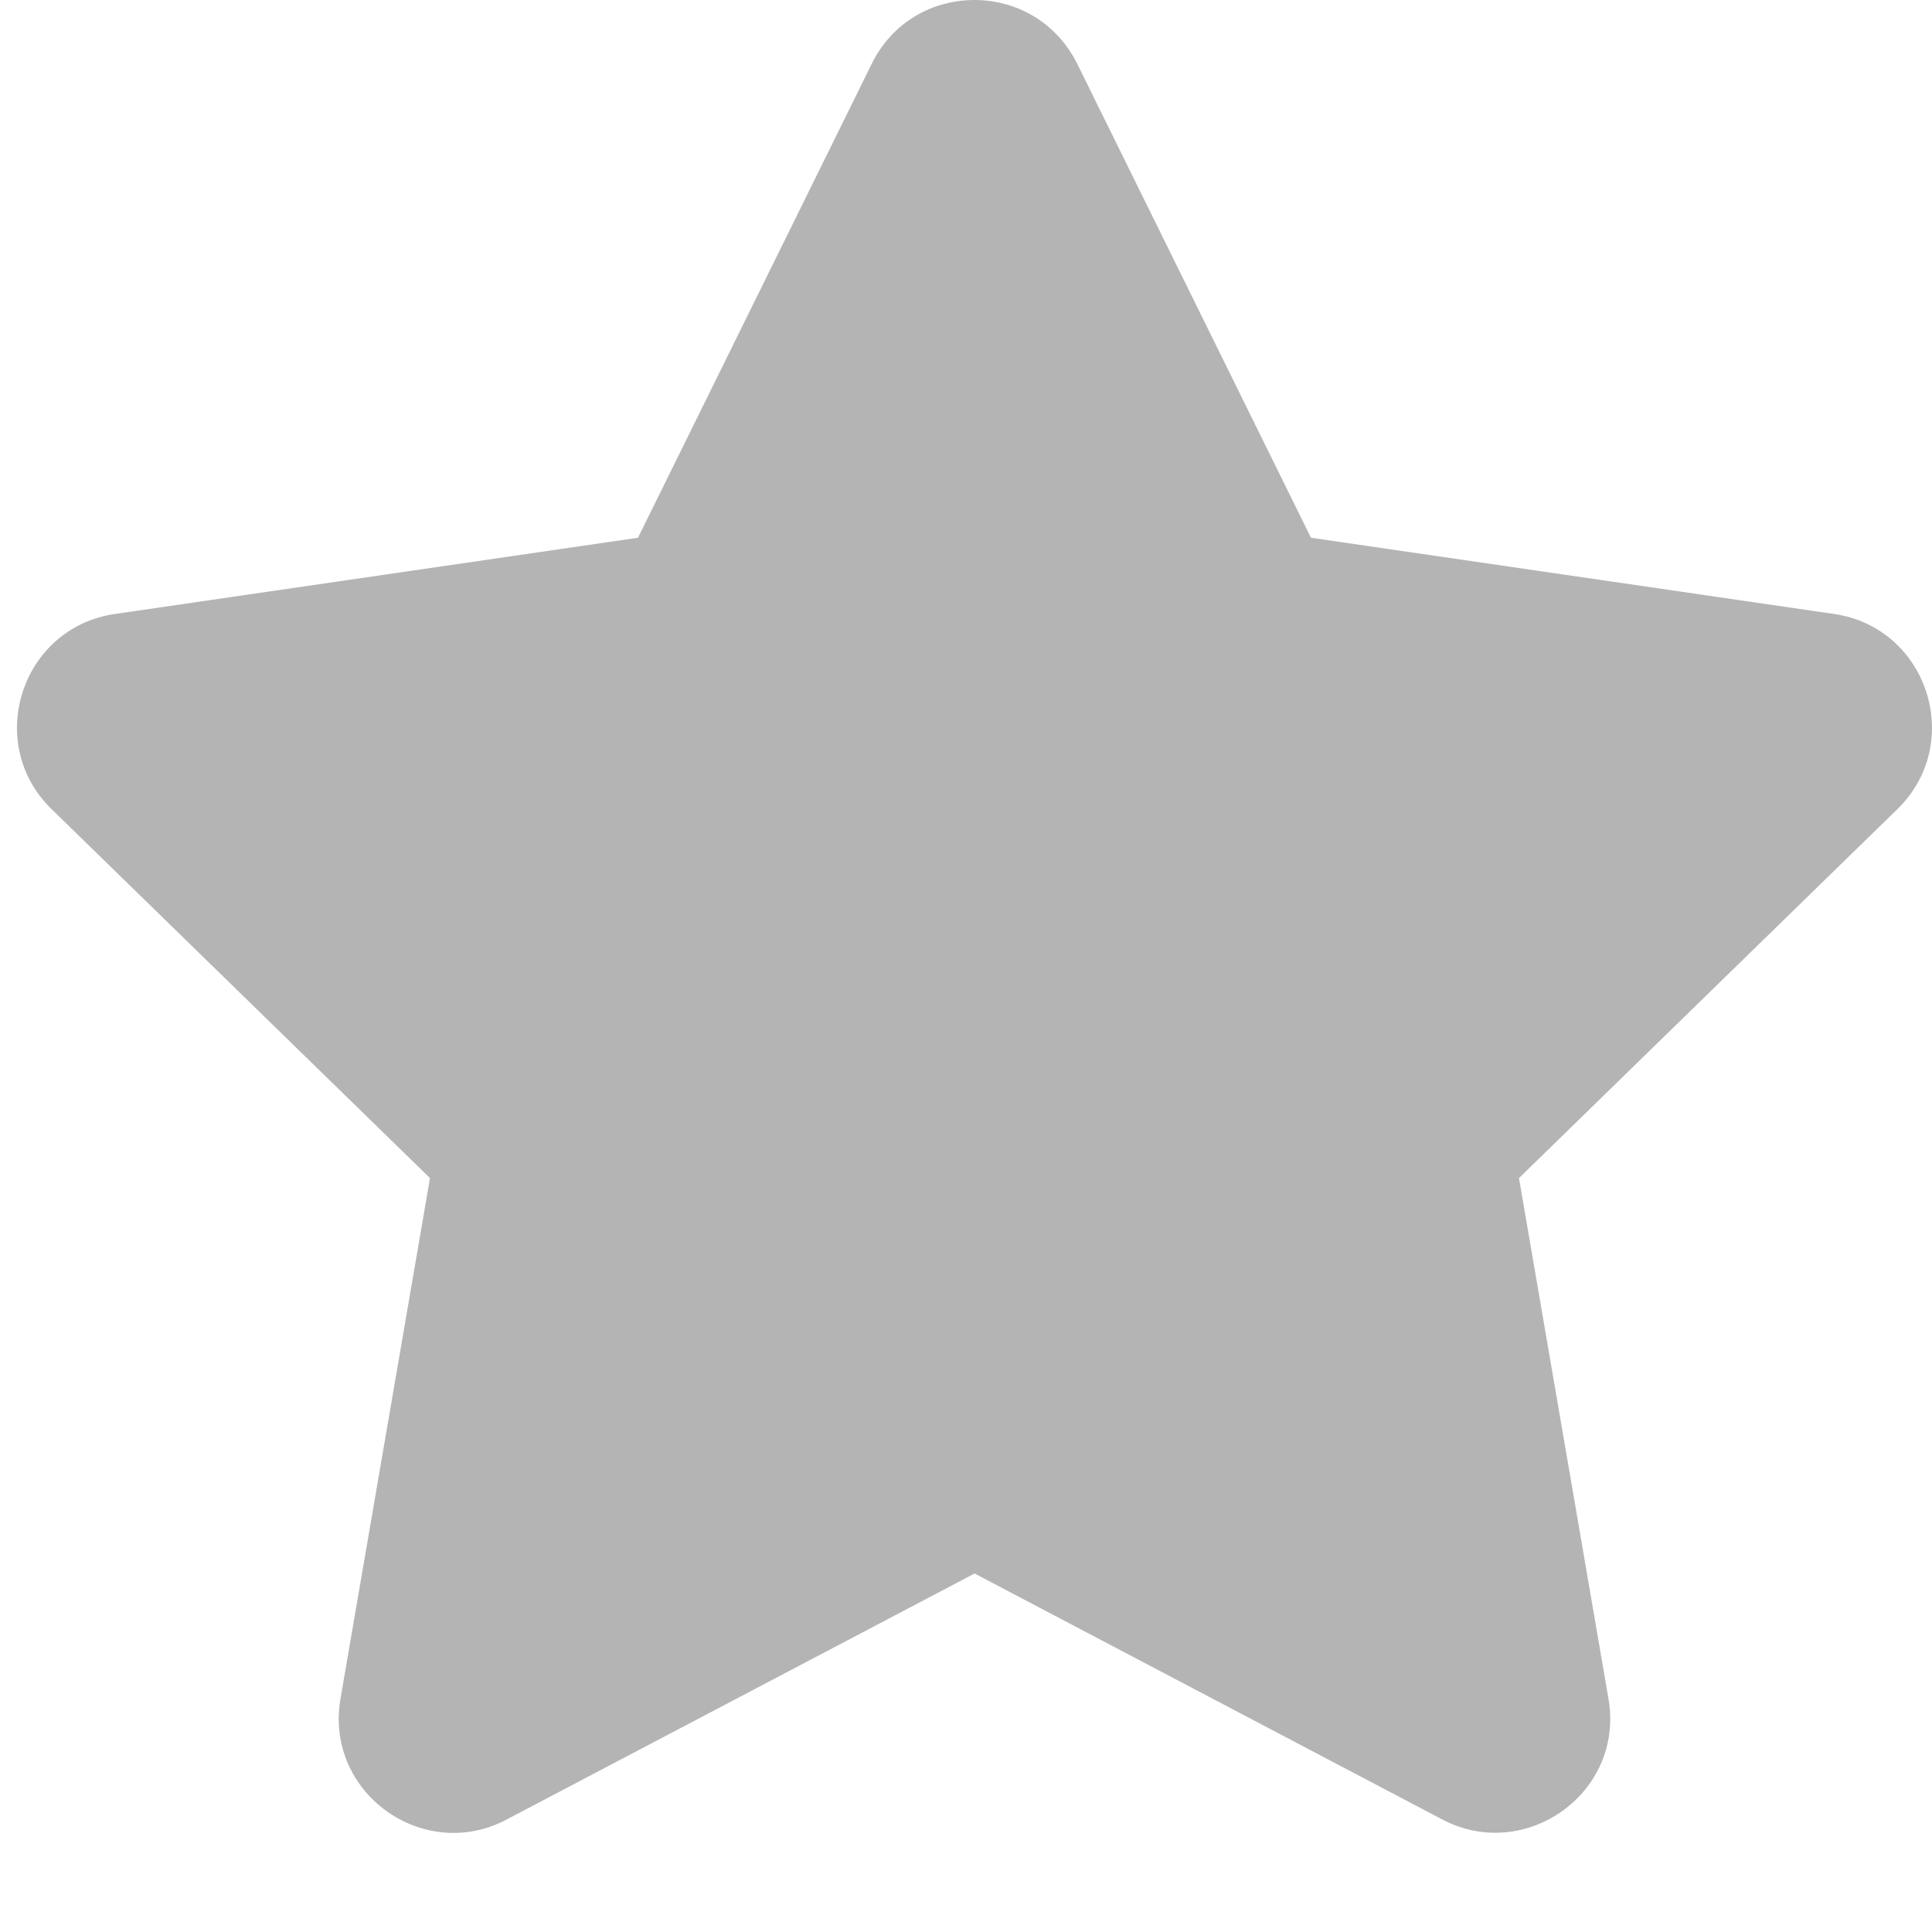 <svg width="9" height="9" viewBox="0 0 9 9" fill="none" xmlns="http://www.w3.org/2000/svg">
<path d="M4.061 0.297L2.972 2.505L0.536 2.86C0.099 2.923 -0.076 3.462 0.241 3.77L2.003 5.488L1.586 7.914C1.511 8.352 1.973 8.681 2.36 8.476L4.54 7.33L6.719 8.476C7.106 8.679 7.568 8.352 7.493 7.914L7.076 5.488L8.838 3.77C9.155 3.462 8.98 2.923 8.543 2.86L6.107 2.505L5.018 0.297C4.92 0.1 4.73 0 4.54 1.26695e-06C4.349 -0 4.159 0.098 4.061 0.297Z" fill="#B4B4B4"/>
</svg>
